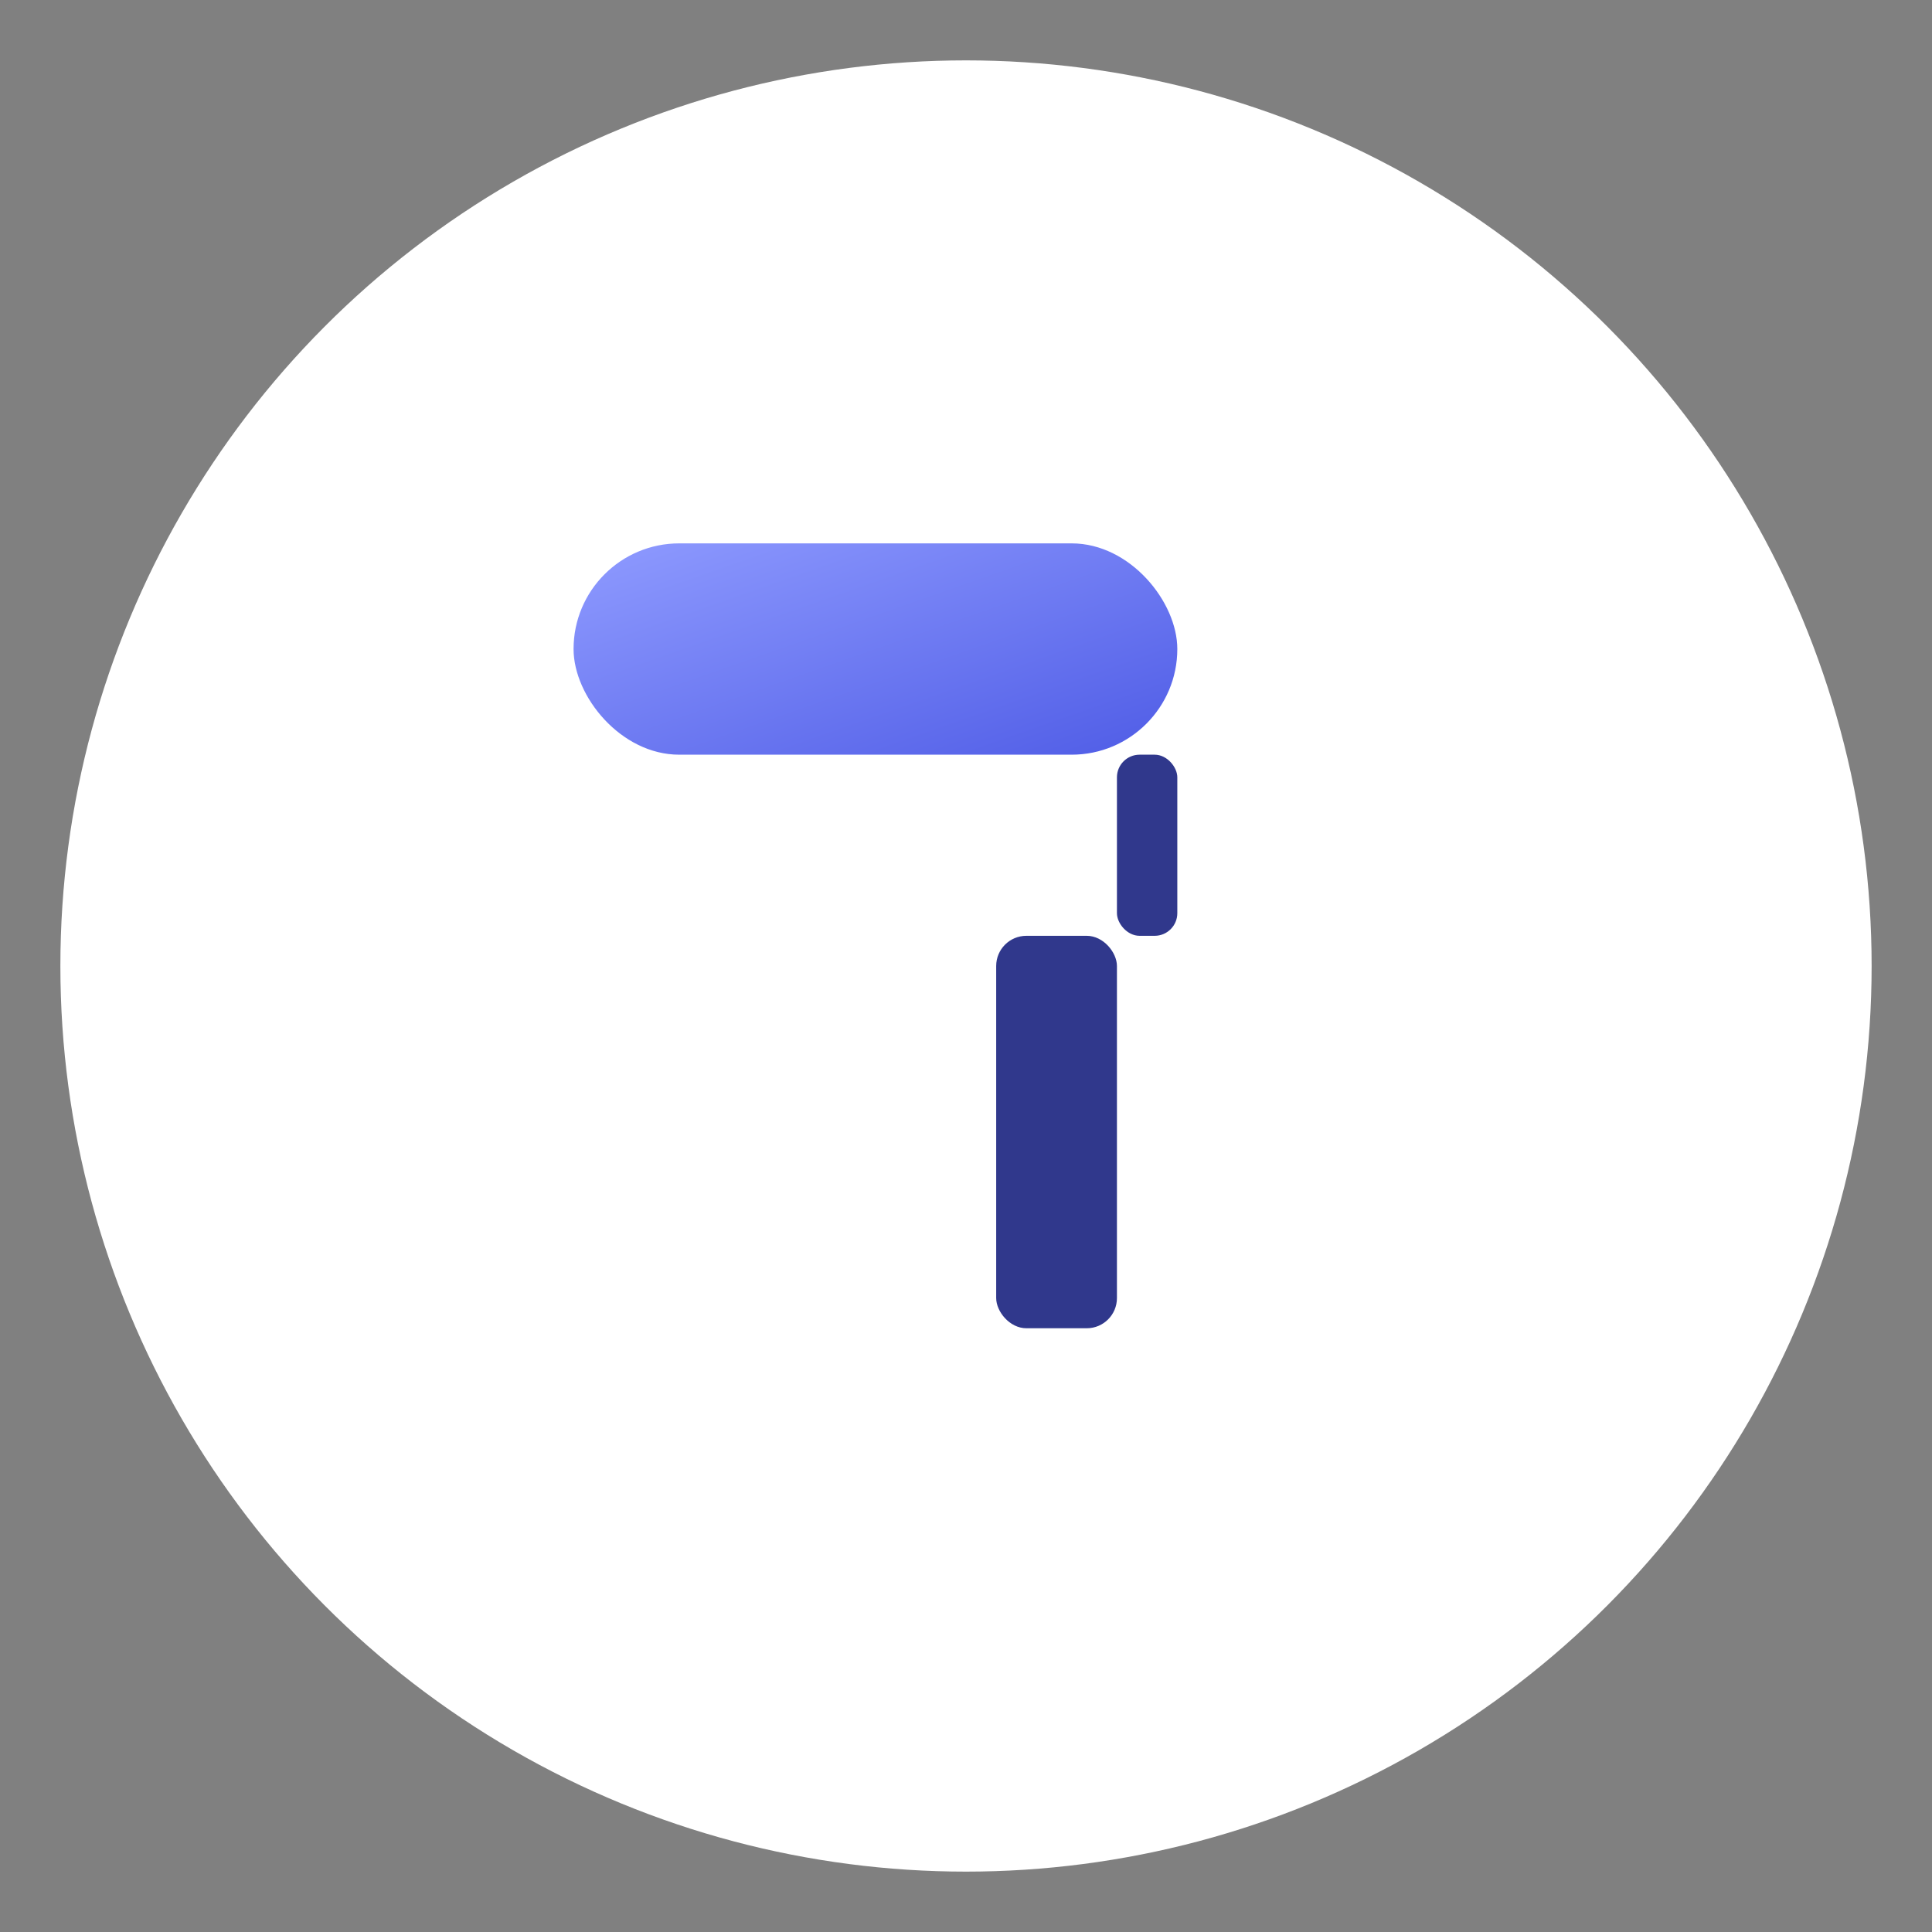 <svg xmlns="http://www.w3.org/2000/svg" width="256" height="256" viewBox="0 0 256 256">
  <rect x="0" y="0" width="256" height="256" fill="#808080" stroke="none"/>
  <defs>
    <linearGradient id="g" x1="0" y1="0" x2="1" y2="1">
      <stop offset="0" stop-color="#8f9bff"/>
      <stop offset="1" stop-color="#4f5ce6"/>
    </linearGradient>
  </defs>
  <circle cx="128" cy="128" r="120" fill="white"/>
  <rect x="76" y="72" width="80" height="28" rx="14" fill="url(#g)"/>
  <rect x="148" y="100" width="8" height="24" rx="3" fill="#30388c"/>
  <rect x="132" y="124" width="16" height="52" rx="4" fill="#30388c"/>
</svg>